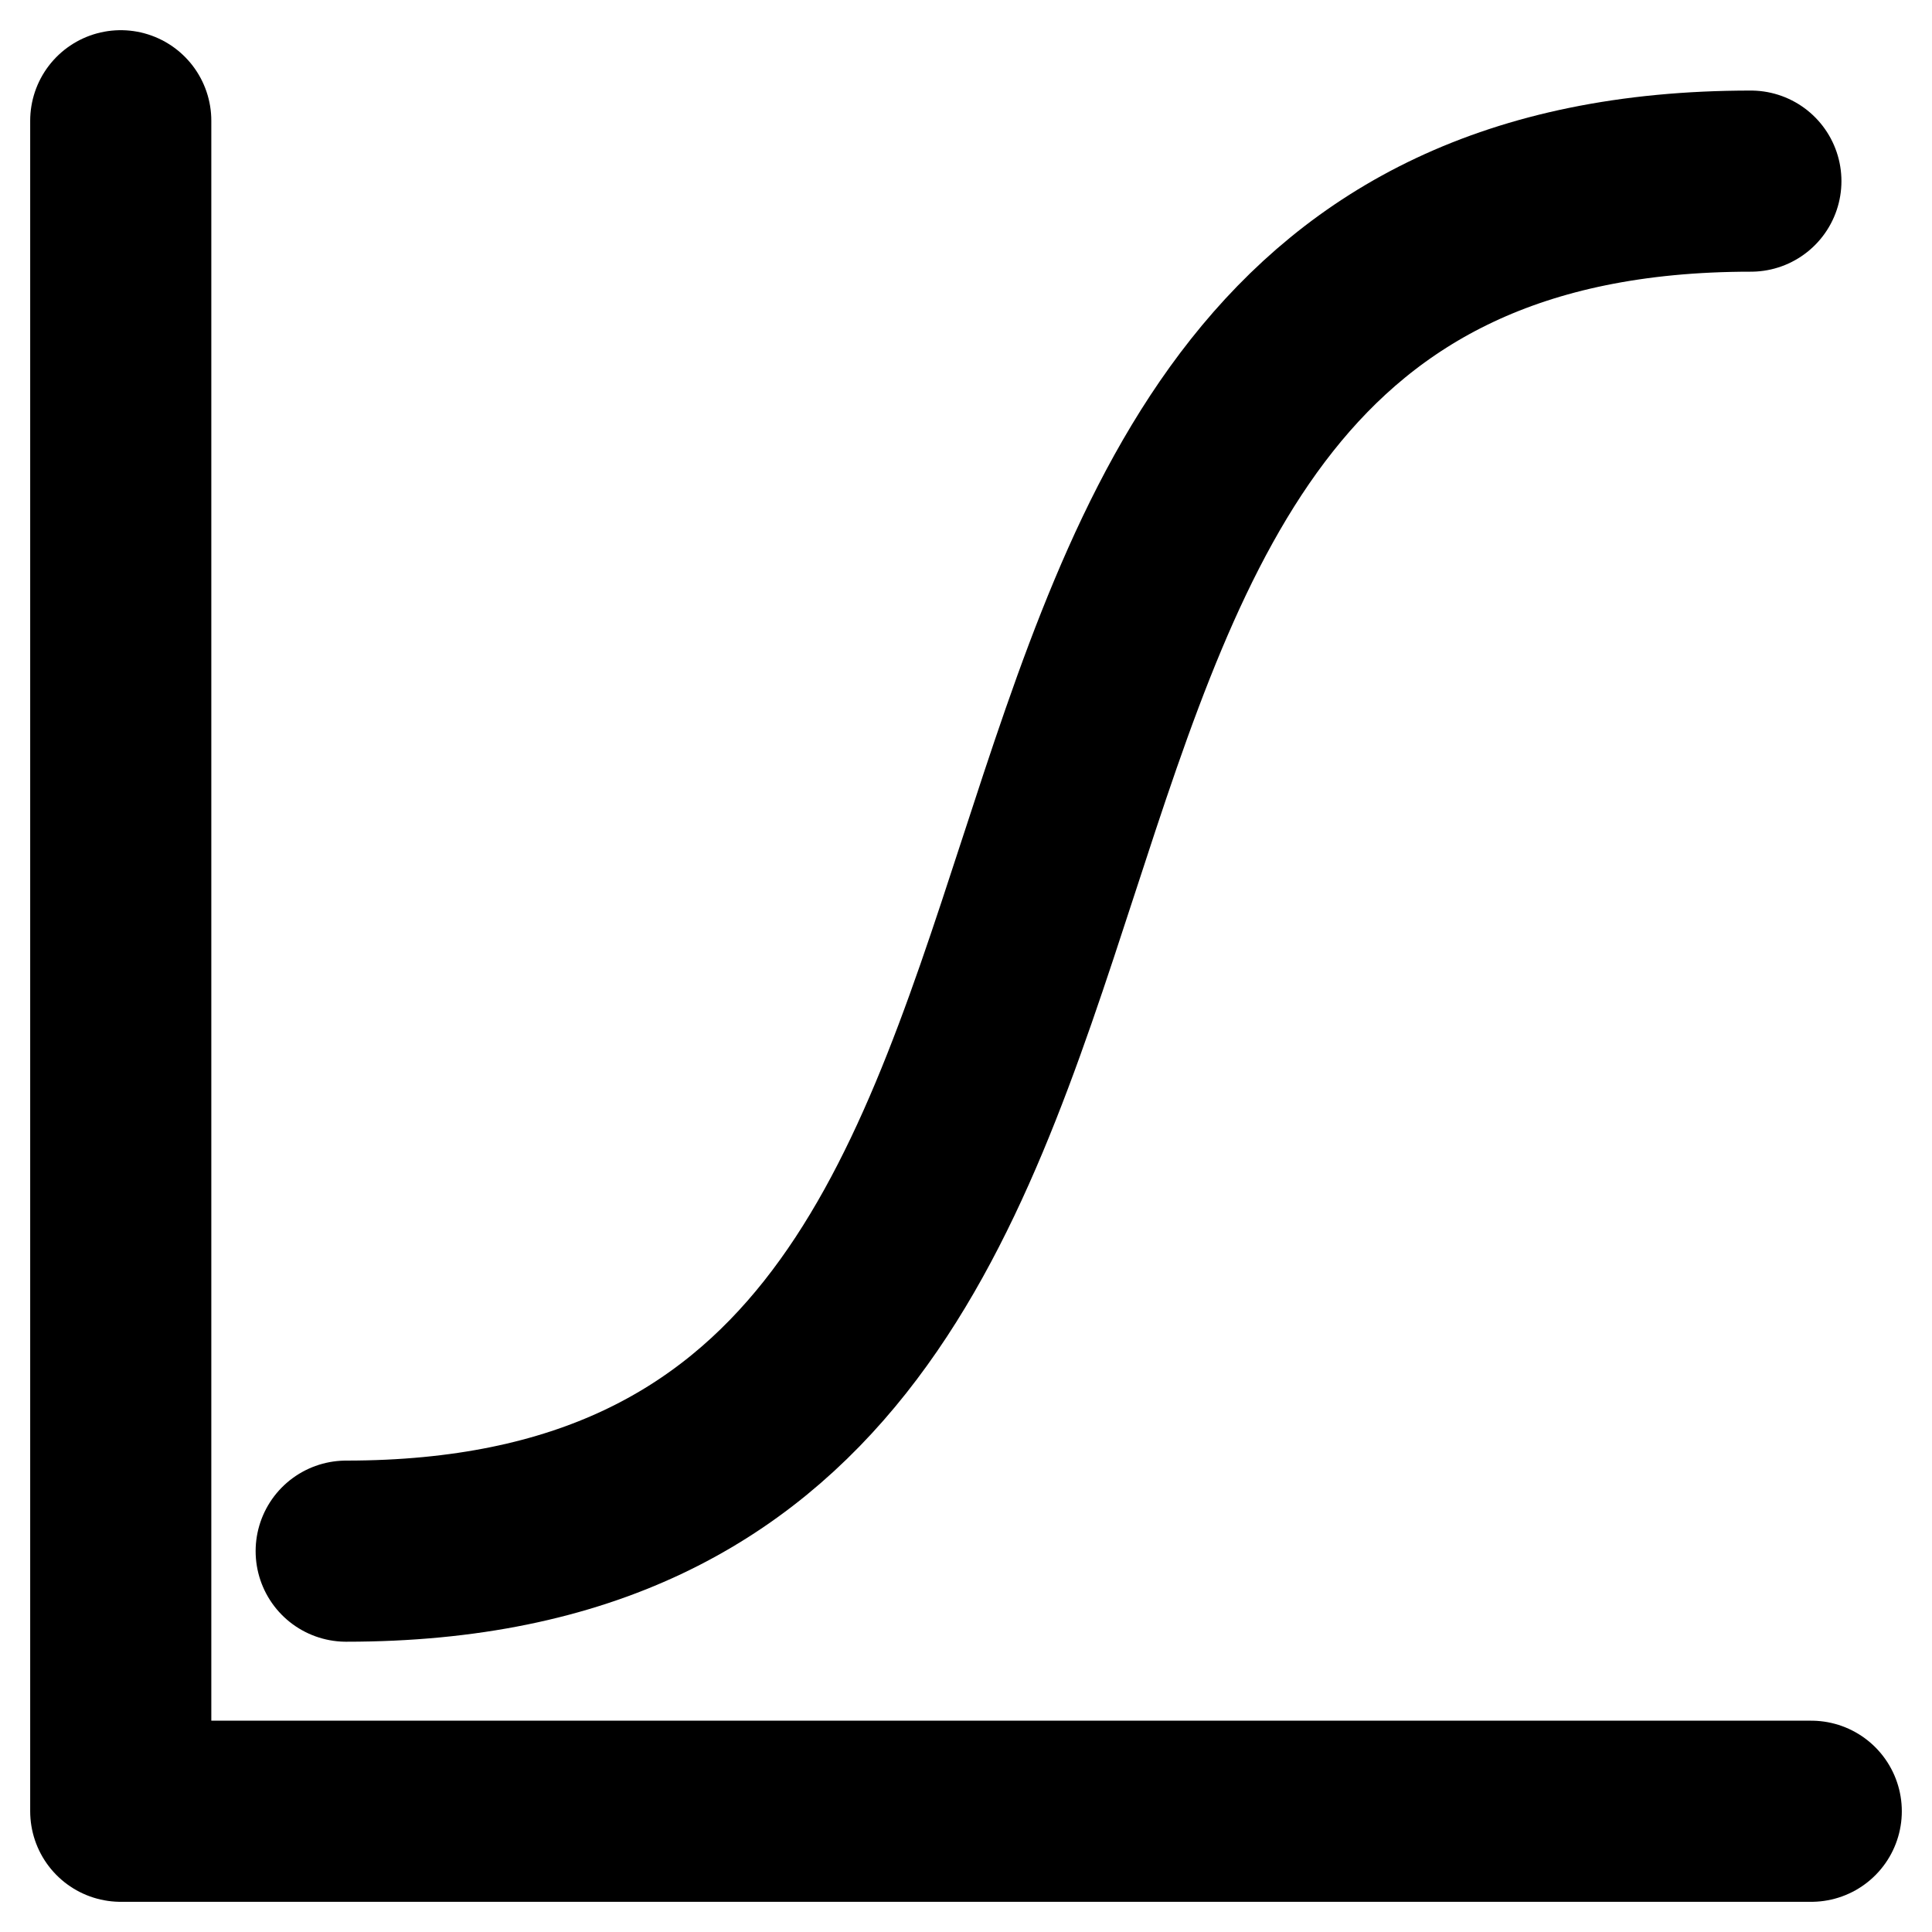 <svg width="16" height="16" viewBox="0 0 16 16" xmlns="http://www.w3.org/2000/svg"><g clip-path="url(#a)" stroke="#000" stroke-width="1.5" stroke-linecap="round" stroke-linejoin="round" fill="transparent"><path d="M2.867 12.846C10.8 12.846 6.567 1.5 14.5 1.5"/><path d="M15 15H1V1"/></g><defs><clipPath id="a"><path fill="#fff" d="M0 0h16v16H0z"/></clipPath></defs></svg>